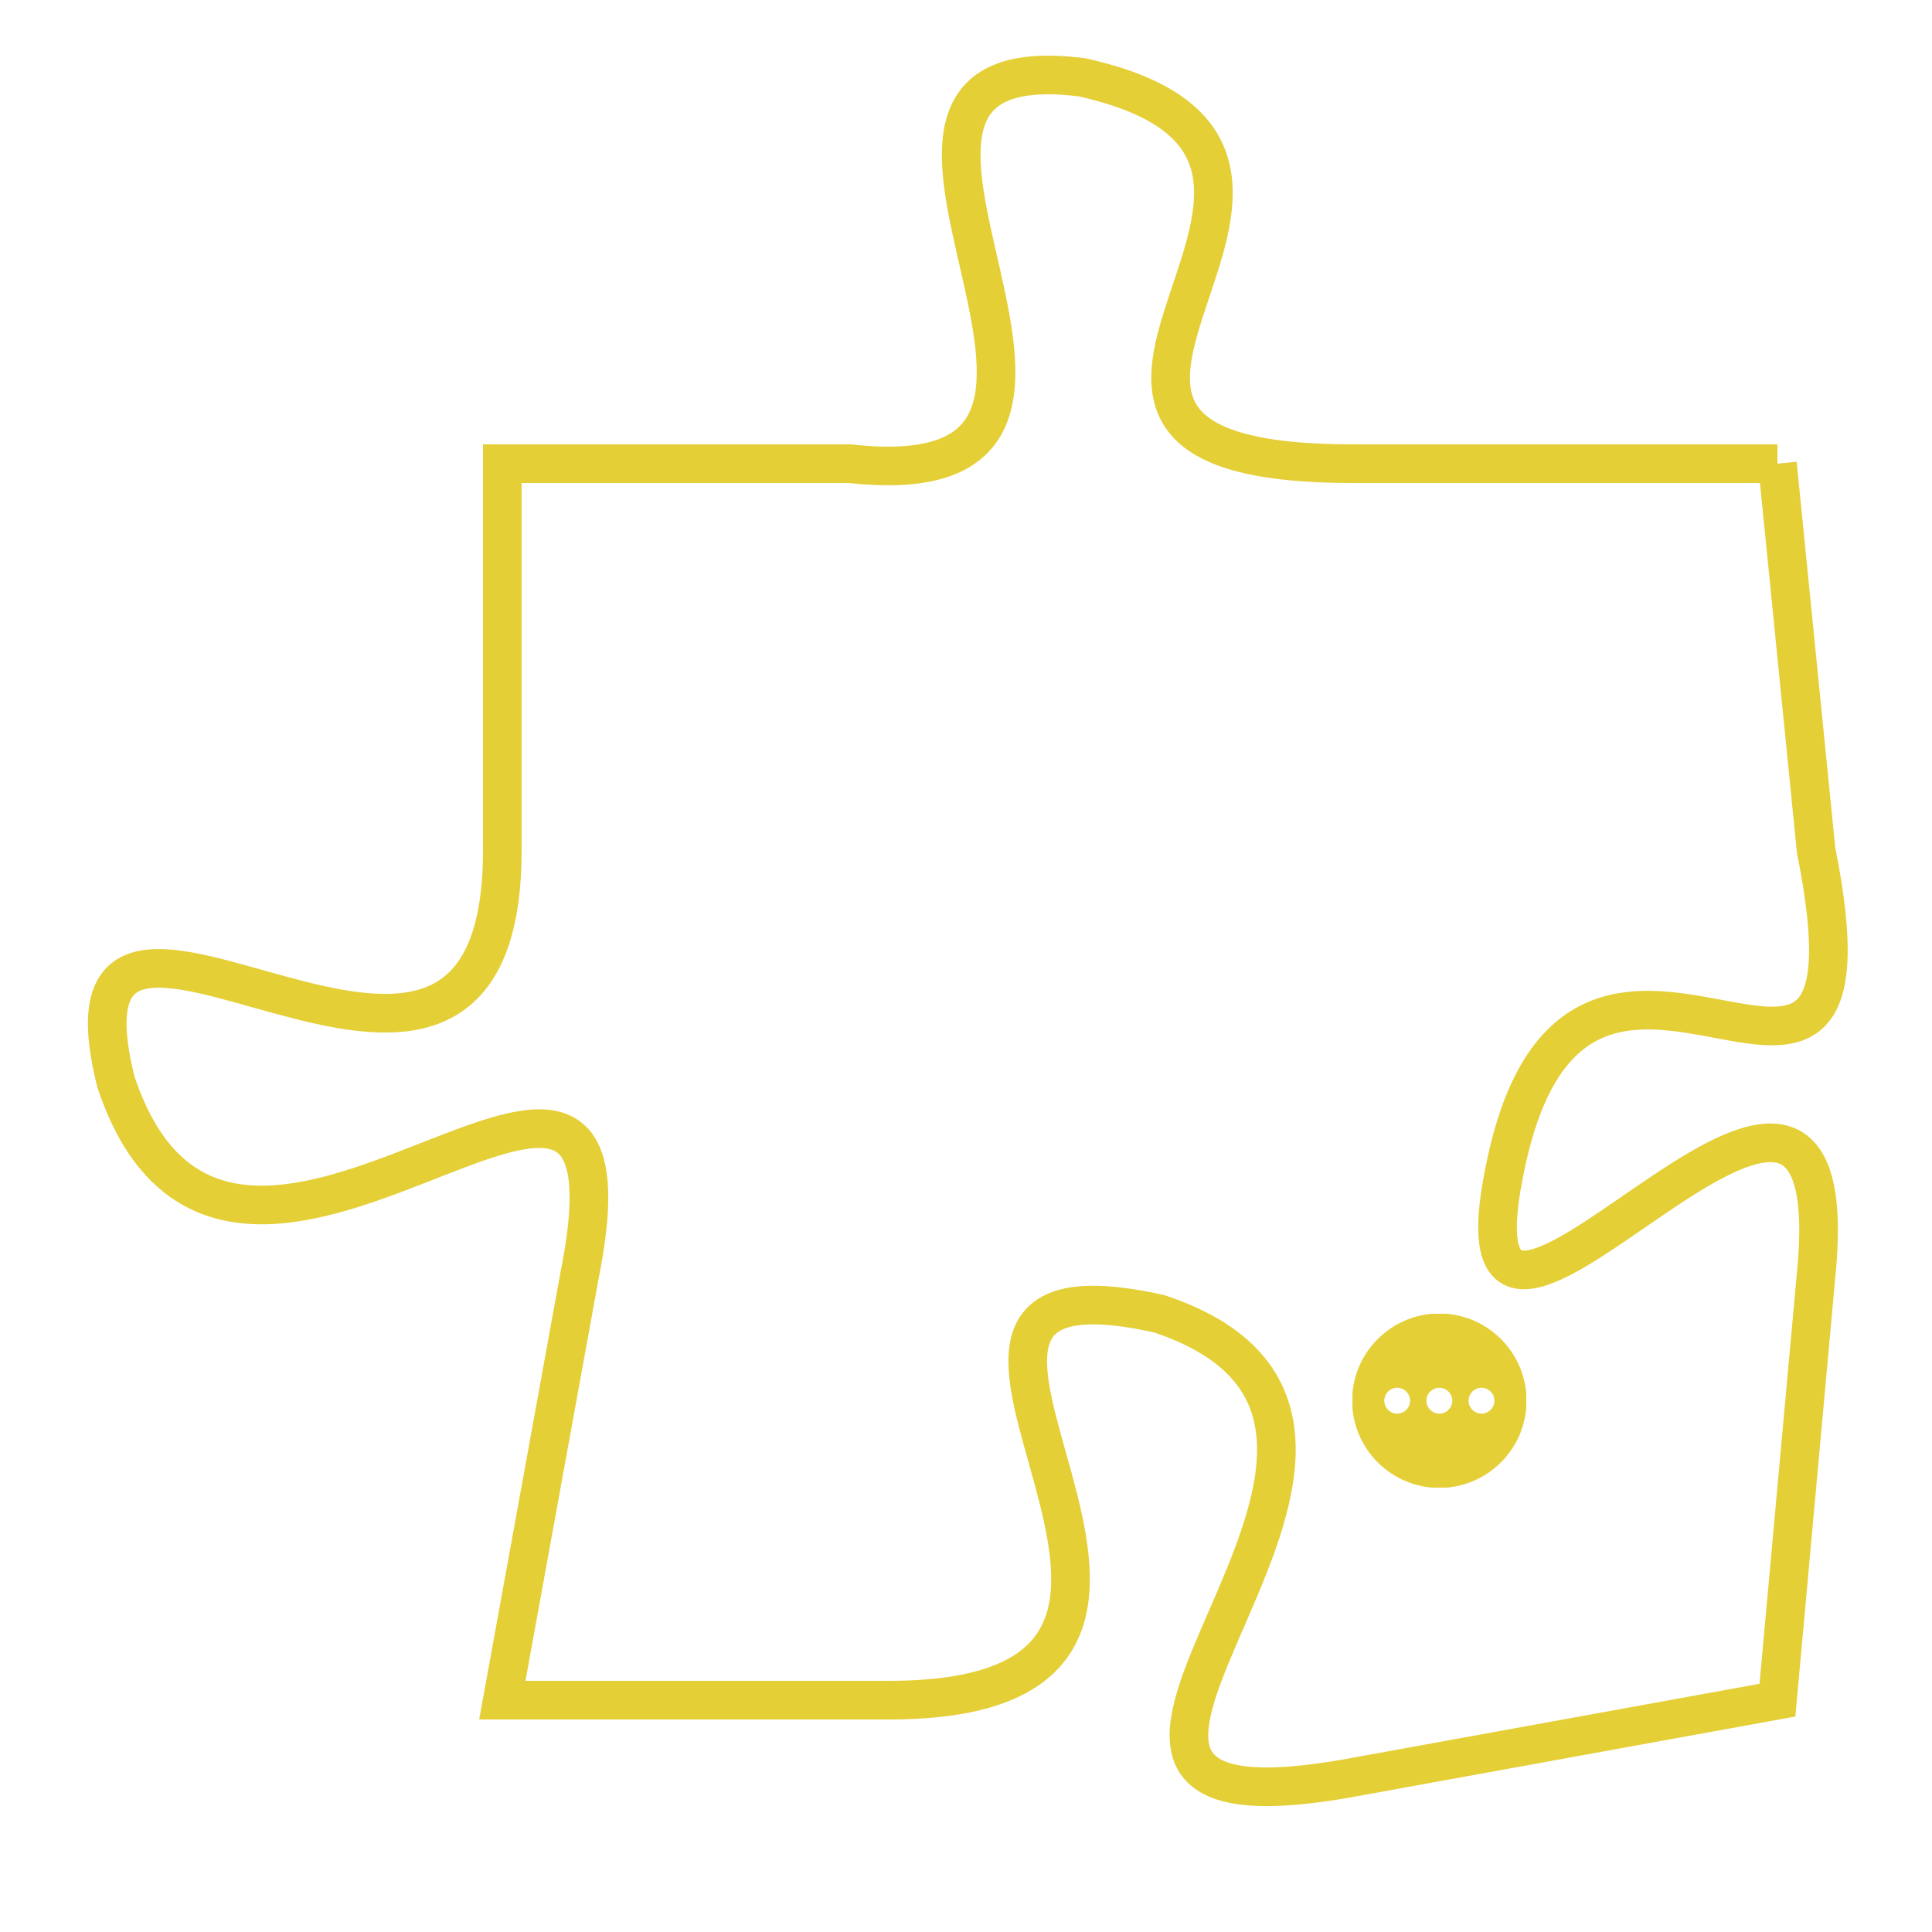 <svg version="1.1" xmlns="http://www.w3.org/2000/svg" xmlns:xlink="http://www.w3.org/1999/xlink" fill="transparent" x="0" y="0" width="350" height="350" preserveAspectRatio="xMinYMin slice"><style type="text/css">.links{fill:transparent;stroke: #E4CF37;}.links:hover{fill:#63D272; opacity:0.4;}</style><defs><g id="allt"><path id="t6186" d="M2541,1504 L2530,1504 C2519,1504 2532,1496 2523,1494 C2515,1493 2526,1505 2517,1504 L2508,1504 2508,1504 L2508,1514 C2508,1524 2496,1512 2498,1520 C2501,1529 2512,1515 2510,1525 L2508,1536 2508,1536 L2518,1536 C2529,1536 2516,1524 2525,1526 C2534,1529 2519,1540 2530,1538 L2541,1536 2541,1536 L2542,1525 C2543,1515 2532,1531 2534,1522 C2536,1513 2544,1524 2542,1514 L2541,1504"/></g><clipPath id="c" clipRule="evenodd" fill="transparent"><use href="#t6186"/></clipPath></defs><svg viewBox="2495 1492 50 49" preserveAspectRatio="xMinYMin meet"><svg width="4380" height="2430"><g><image crossorigin="anonymous" x="0" y="0" href="https://nftpuzzle.license-token.com/assets/completepuzzle.svg" width="100%" height="100%" /><g class="links"><use href="#t6186"/></g></g></svg><svg x="2530" y="1526" height="9%" width="9%" viewBox="0 0 330 330"><g><a xlink:href="https://nftpuzzle.license-token.com/" class="links"><title>See the most innovative NFT based token software licensing project</title><path fill="#E4CF37" id="more" d="M165,0C74.019,0,0,74.019,0,165s74.019,165,165,165s165-74.019,165-165S255.981,0,165,0z M85,190 c-13.785,0-25-11.215-25-25s11.215-25,25-25s25,11.215,25,25S98.785,190,85,190z M165,190c-13.785,0-25-11.215-25-25 s11.215-25,25-25s25,11.215,25,25S178.785,190,165,190z M245,190c-13.785,0-25-11.215-25-25s11.215-25,25-25 c13.785,0,25,11.215,25,25S258.785,190,245,190z"></path></a></g></svg></svg></svg>